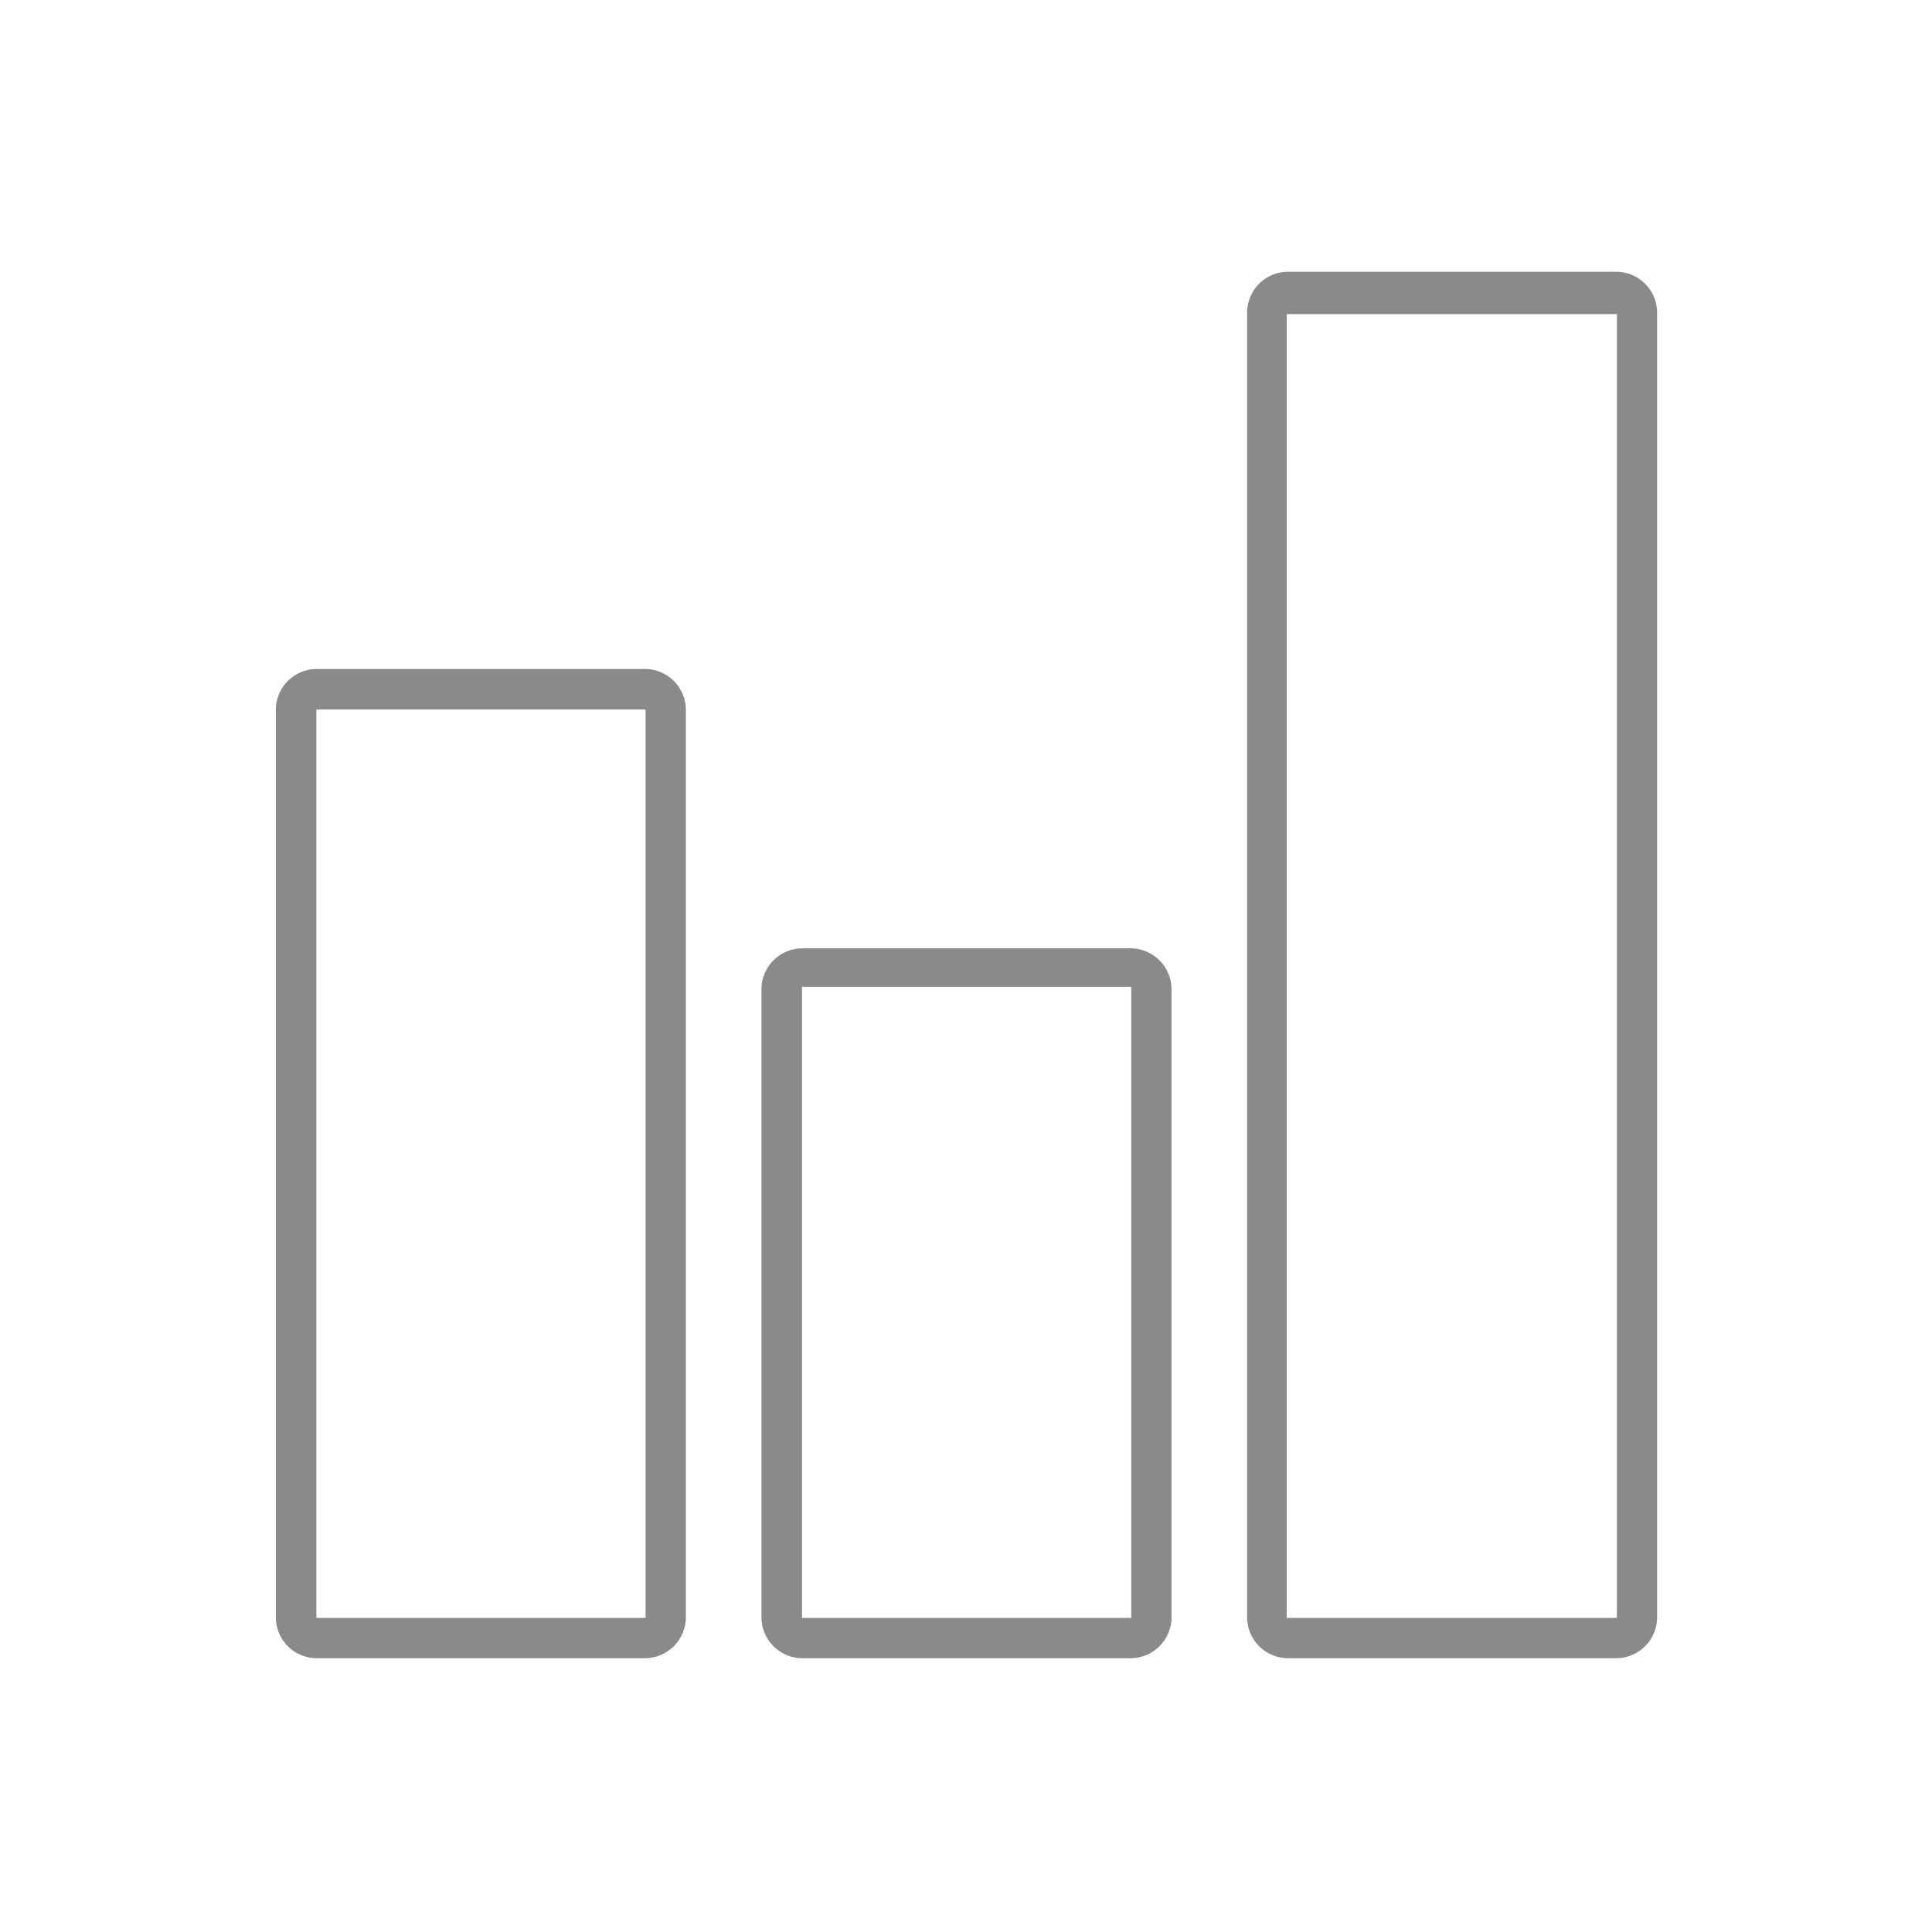 <?xml version="1.0" standalone="no"?><!DOCTYPE svg PUBLIC "-//W3C//DTD SVG 1.1//EN" "http://www.w3.org/Graphics/SVG/1.1/DTD/svg11.dtd"><svg t="1501822270676" class="icon" style="" viewBox="0 0 1024 1024" version="1.1" xmlns="http://www.w3.org/2000/svg" p-id="4838" xmlns:xlink="http://www.w3.org/1999/xlink" width="200" height="200"><defs><style type="text/css"></style></defs><path d="M341.784 354.576H167.92a21.728 21.728 0 0 0-21.728 21.736v480.84a21.736 21.736 0 0 0 21.728 21.728h173.864a21.744 21.744 0 0 0 21.728-21.728V376.312c0-12-9.736-21.736-21.728-21.736z m0.4 502.976H167.688V376.08h174.496v481.472zM599.176 502.64H425.32a21.728 21.728 0 0 0-21.728 21.736v332.784a21.736 21.736 0 0 0 21.728 21.728h173.864c12 0 21.736-9.744 21.736-21.728V524.376a21.744 21.744 0 0 0-21.744-21.736z m0.408 354.912H425.088V523h174.496v334.552zM856.576 144.04H682.72a21.736 21.736 0 0 0-21.736 21.736v691.376a21.744 21.744 0 0 0 21.736 21.728h173.856c12 0 21.728-9.744 21.728-21.728V165.776c0-12-9.728-21.736-21.728-21.736z m0.408 713.512H681.984V166.456h175v691.096z" p-id="4839" fill="#8a8a8a"></path></svg>